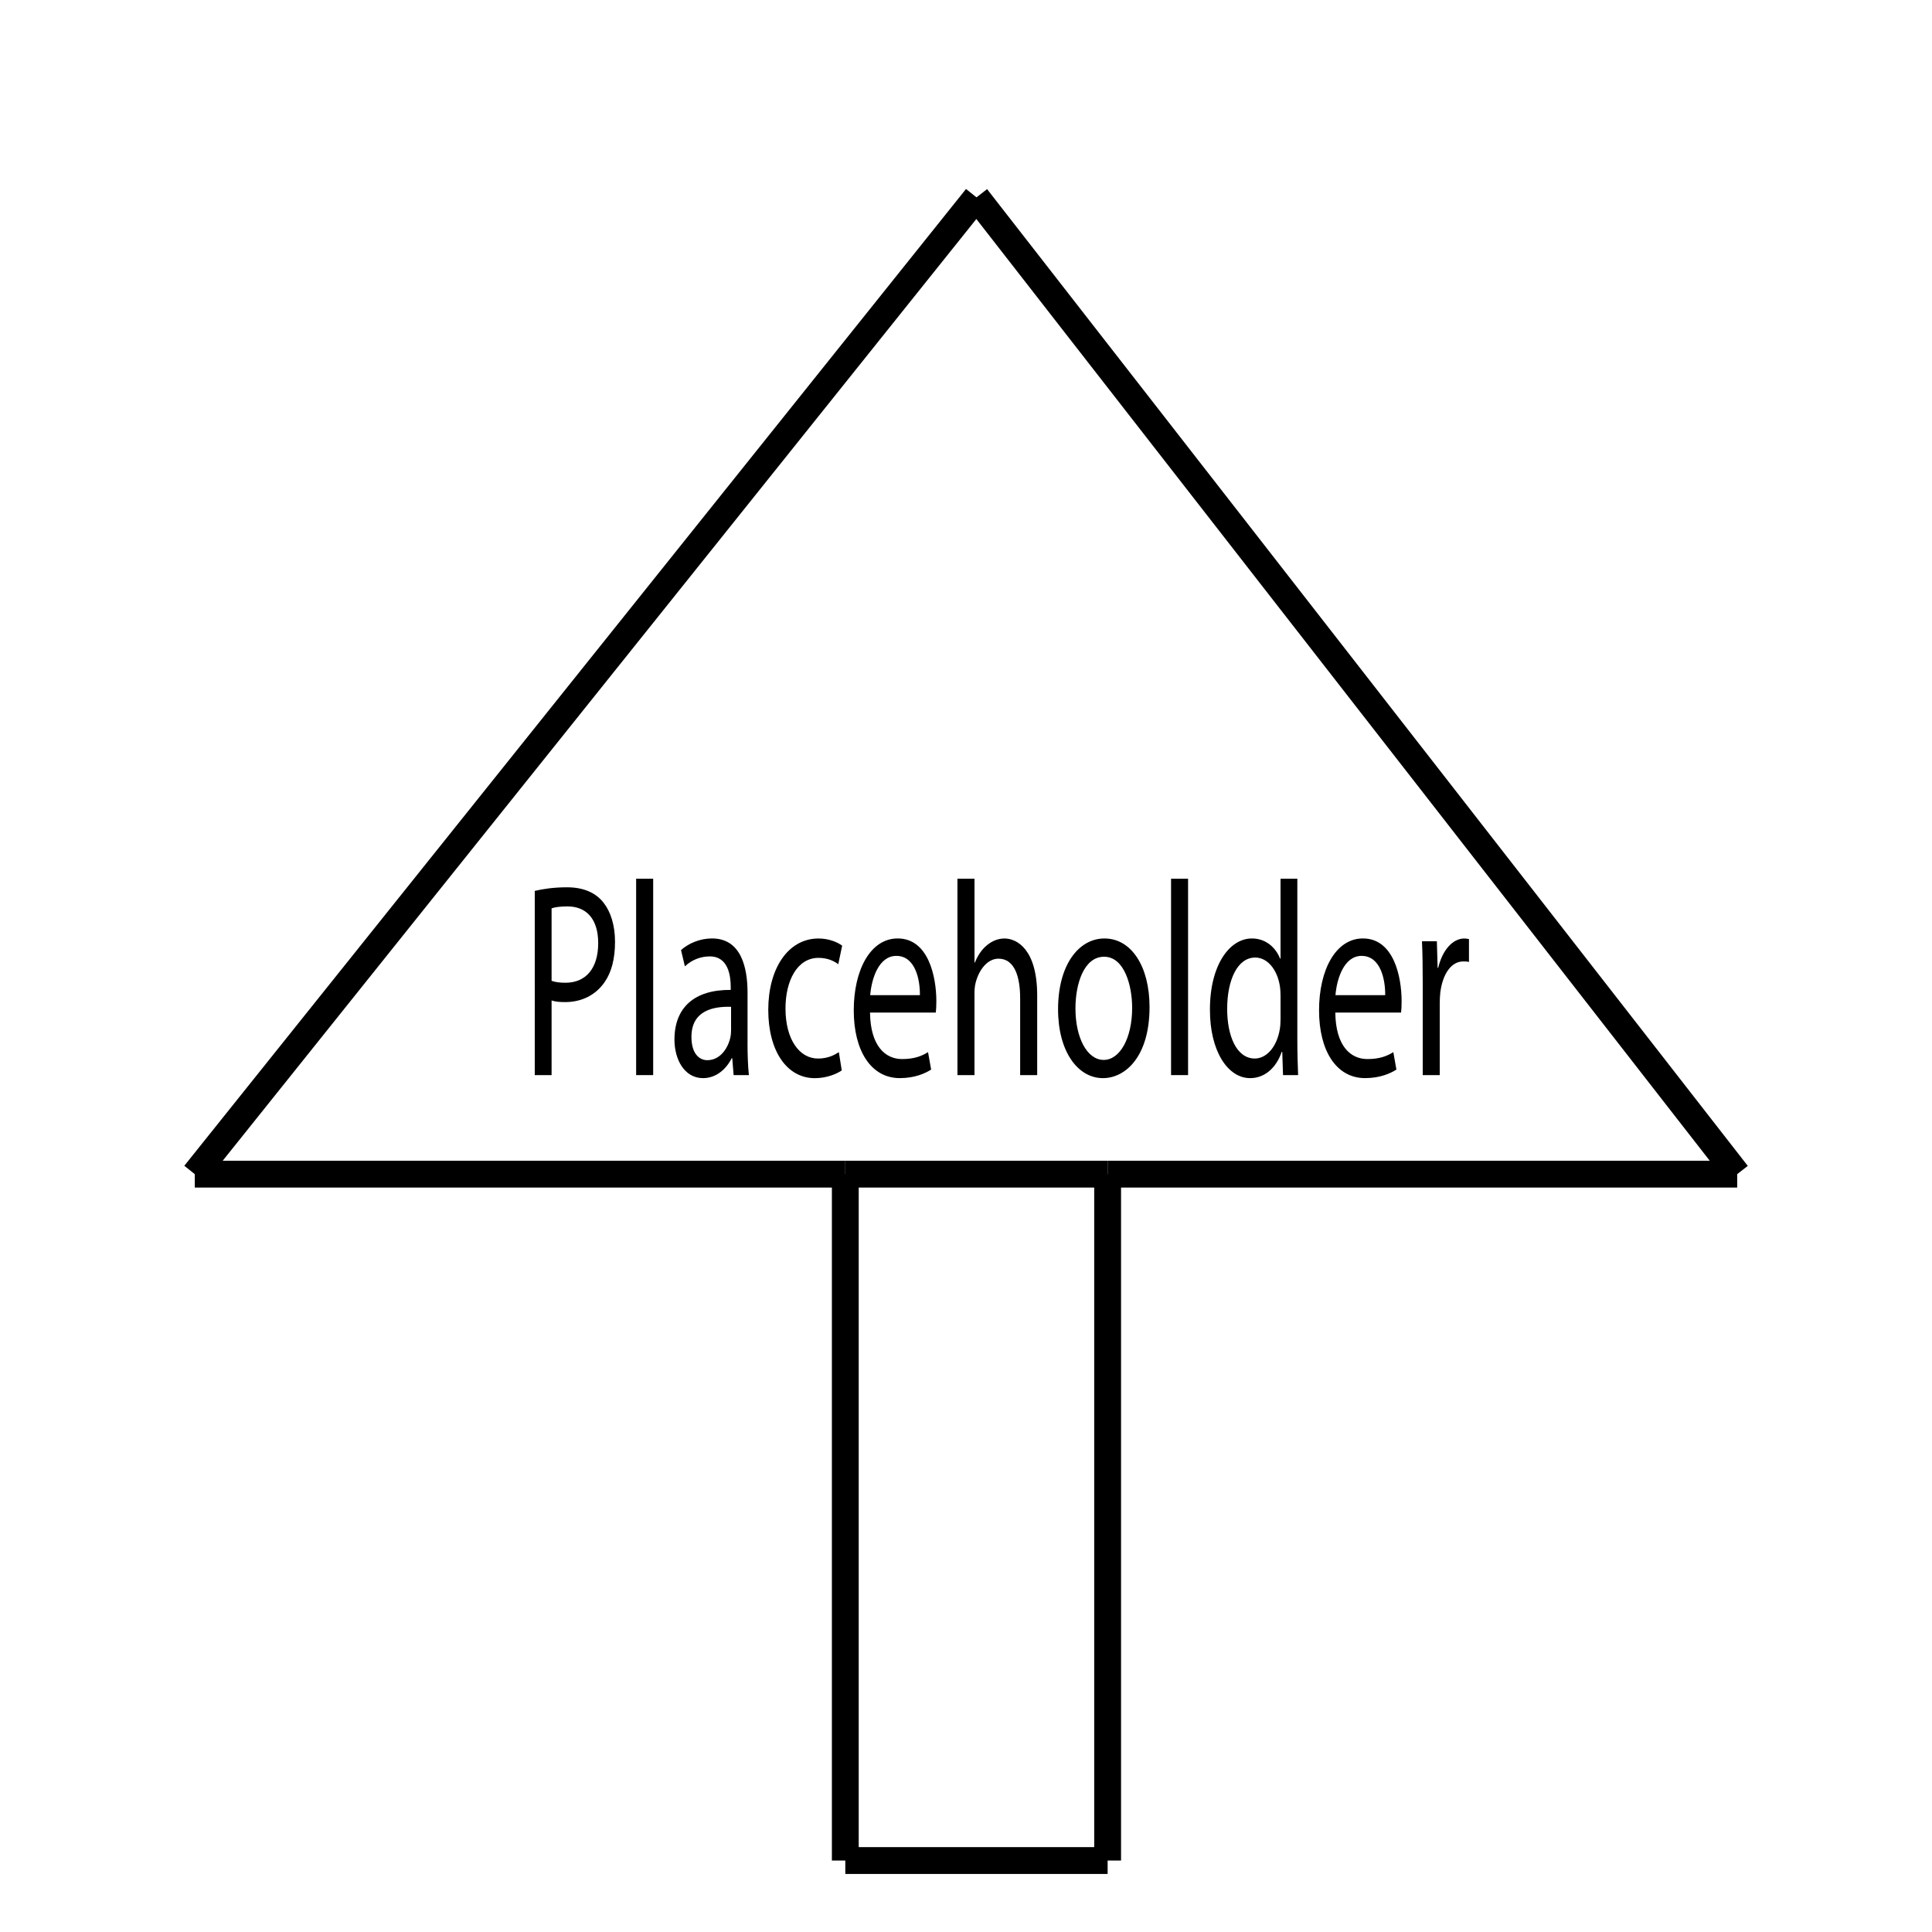 <?xml version="1.0" encoding="utf-8"?>
<!-- Generator: Adobe Illustrator 15.1.0, SVG Export Plug-In . SVG Version: 6.00 Build 0)  -->
<!DOCTYPE svg PUBLIC "-//W3C//DTD SVG 1.1//EN" "http://www.w3.org/Graphics/SVG/1.1/DTD/svg11.dtd">
<svg version="1.1" id="Layer_1" xmlns="http://www.w3.org/2000/svg" xmlns:xlink="http://www.w3.org/1999/xlink" x="0px" y="0px"
	 width="72px" height="72px" viewBox="0 0 72 72" enable-background="new 0 0 72 72" xml:space="preserve">
<line fill="none" stroke="#000000" stroke-miterlimit="10" x1="31.502" y1="69.337" x2="41.278" y2="69.337"/>
<line fill="none" stroke="#000000" stroke-miterlimit="10" x1="41.278" y1="69.337" x2="41.278" y2="43.757"/>
<line fill="none" stroke="#000000" stroke-miterlimit="10" x1="41.278" y1="43.757" x2="31.502" y2="43.757"/>
<line fill="none" stroke="#000000" stroke-miterlimit="10" x1="31.502" y1="43.757" x2="31.502" y2="69.337"/>
<line fill="none" stroke="#000000" stroke-miterlimit="10" x1="31.502" y1="43.757" x2="7.259" y2="43.757"/>
<line fill="none" stroke="#000000" stroke-miterlimit="10" x1="7.259" y1="43.757" x2="36.391" y2="7.355"/>
<line fill="none" stroke="#000000" stroke-miterlimit="10" x1="36.391" y1="7.355" x2="64.74" y2="43.757"/>
<line fill="none" stroke="#000000" stroke-miterlimit="10" x1="64.74" y1="43.757" x2="41.278" y2="43.757"/>
<g>
	<path d="M19.929,33.201c0.303-0.072,0.699-0.134,1.204-0.134c0.619,0,1.074,0.206,1.362,0.577c0.26,0.33,0.425,0.835,0.425,1.453
		c0,0.629-0.129,1.124-0.375,1.485c-0.338,0.504-0.872,0.763-1.485,0.763c-0.187,0-0.36-0.011-0.504-0.062v2.783h-0.627V33.201z
		 M20.556,36.552c0.137,0.051,0.31,0.072,0.519,0.072c0.757,0,1.218-0.536,1.218-1.474c0-0.928-0.461-1.371-1.146-1.371
		c-0.274,0-0.483,0.031-0.591,0.072V36.552z"/>
	<path d="M23.707,32.748h0.635v7.318h-0.635V32.748z"/>
	<path d="M27.858,38.87c0,0.434,0.015,0.856,0.051,1.196H27.34l-0.051-0.629h-0.021c-0.195,0.393-0.569,0.742-1.066,0.742
		c-0.707,0-1.067-0.711-1.067-1.433c0-1.206,0.749-1.866,2.097-1.855v-0.103c0-0.402-0.079-1.155-0.793-1.145
		c-0.331,0-0.67,0.134-0.915,0.371l-0.144-0.608c0.288-0.257,0.713-0.433,1.153-0.433c1.067,0,1.326,1.041,1.326,2.03V38.87z
		 M27.246,37.521c-0.692-0.021-1.478,0.154-1.478,1.124c0,0.598,0.274,0.865,0.591,0.865c0.461,0,0.757-0.412,0.857-0.835
		c0.022-0.103,0.029-0.206,0.029-0.289V37.521z"/>
	<path d="M31.37,39.892c-0.167,0.113-0.534,0.288-1.002,0.288c-1.052,0-1.737-1.021-1.737-2.546c0-1.536,0.735-2.659,1.874-2.659
		c0.375,0,0.707,0.134,0.88,0.268l-0.145,0.691c-0.151-0.114-0.389-0.237-0.735-0.237c-0.799,0-1.232,0.855-1.232,1.886
		c0,1.154,0.519,1.866,1.211,1.866c0.36,0,0.599-0.124,0.778-0.237L31.37,39.892z"/>
	<path d="M32.423,37.736c0.015,1.228,0.556,1.732,1.196,1.732c0.454,0,0.735-0.113,0.966-0.258l0.116,0.649
		c-0.225,0.145-0.613,0.319-1.168,0.319c-1.074,0-1.716-1.021-1.716-2.525s0.62-2.68,1.637-2.68c1.146,0,1.441,1.422,1.441,2.34
		c0,0.186-0.008,0.319-0.021,0.422H32.423z M34.282,37.087c0.008-0.566-0.165-1.464-0.879-1.464c-0.648,0-0.923,0.836-0.973,1.464
		H34.282z"/>
	<path d="M35.682,32.748h0.635v3.123h0.015c0.101-0.258,0.259-0.495,0.454-0.649c0.187-0.155,0.41-0.247,0.648-0.247
		c0.469,0,1.219,0.412,1.219,2.123v2.969h-0.635v-2.865c0-0.805-0.209-1.475-0.808-1.475c-0.41,0-0.728,0.413-0.851,0.897
		c-0.036,0.134-0.043,0.268-0.043,0.433v3.01h-0.635V32.748z"/>
	<path d="M42.84,37.53c0,1.846-0.9,2.649-1.736,2.649c-0.937,0-1.673-0.989-1.673-2.566c0-1.66,0.772-2.639,1.73-2.639
		C42.163,34.975,42.84,36.016,42.84,37.53z M40.079,37.582c0,1.093,0.434,1.918,1.053,1.918c0.604,0,1.06-0.814,1.06-1.938
		c0-0.846-0.295-1.907-1.045-1.907C40.404,35.654,40.079,36.644,40.079,37.582z"/>
	<path d="M43.642,32.748h0.634v7.318h-0.634V32.748z"/>
	<path d="M48.348,32.748v6.03c0,0.443,0.015,0.948,0.029,1.288h-0.562L47.786,39.2h-0.021c-0.188,0.558-0.604,0.979-1.175,0.979
		c-0.843,0-1.499-1.021-1.499-2.536c-0.008-1.659,0.721-2.669,1.563-2.669c0.541,0,0.895,0.36,1.053,0.752h0.015v-2.979H48.348z
		 M47.722,37.108c0-0.114-0.008-0.269-0.029-0.382c-0.094-0.567-0.439-1.041-0.916-1.041c-0.655,0-1.044,0.824-1.044,1.917
		c0,1.011,0.353,1.846,1.03,1.846c0.426,0,0.814-0.413,0.93-1.083c0.021-0.123,0.029-0.247,0.029-0.392V37.108z"/>
	<path d="M49.763,37.736c0.014,1.228,0.555,1.732,1.196,1.732c0.454,0,0.735-0.113,0.966-0.258l0.115,0.649
		c-0.224,0.145-0.612,0.319-1.168,0.319c-1.073,0-1.715-1.021-1.715-2.525s0.619-2.68,1.636-2.68c1.146,0,1.441,1.422,1.441,2.34
		c0,0.186-0.007,0.319-0.021,0.422H49.763z M51.622,37.087c0.008-0.566-0.165-1.464-0.88-1.464c-0.647,0-0.922,0.836-0.973,1.464
		H51.622z"/>
	<path d="M53.021,36.634c0-0.587-0.007-1.093-0.028-1.556h0.555l0.028,0.99h0.021c0.159-0.671,0.548-1.093,0.973-1.093
		c0.066,0,0.115,0.01,0.174,0.02v0.856c-0.064-0.021-0.131-0.021-0.216-0.021c-0.448,0-0.765,0.474-0.852,1.154
		c-0.014,0.124-0.021,0.278-0.021,0.423v2.659h-0.634V36.634z"/>
</g>
</svg>
